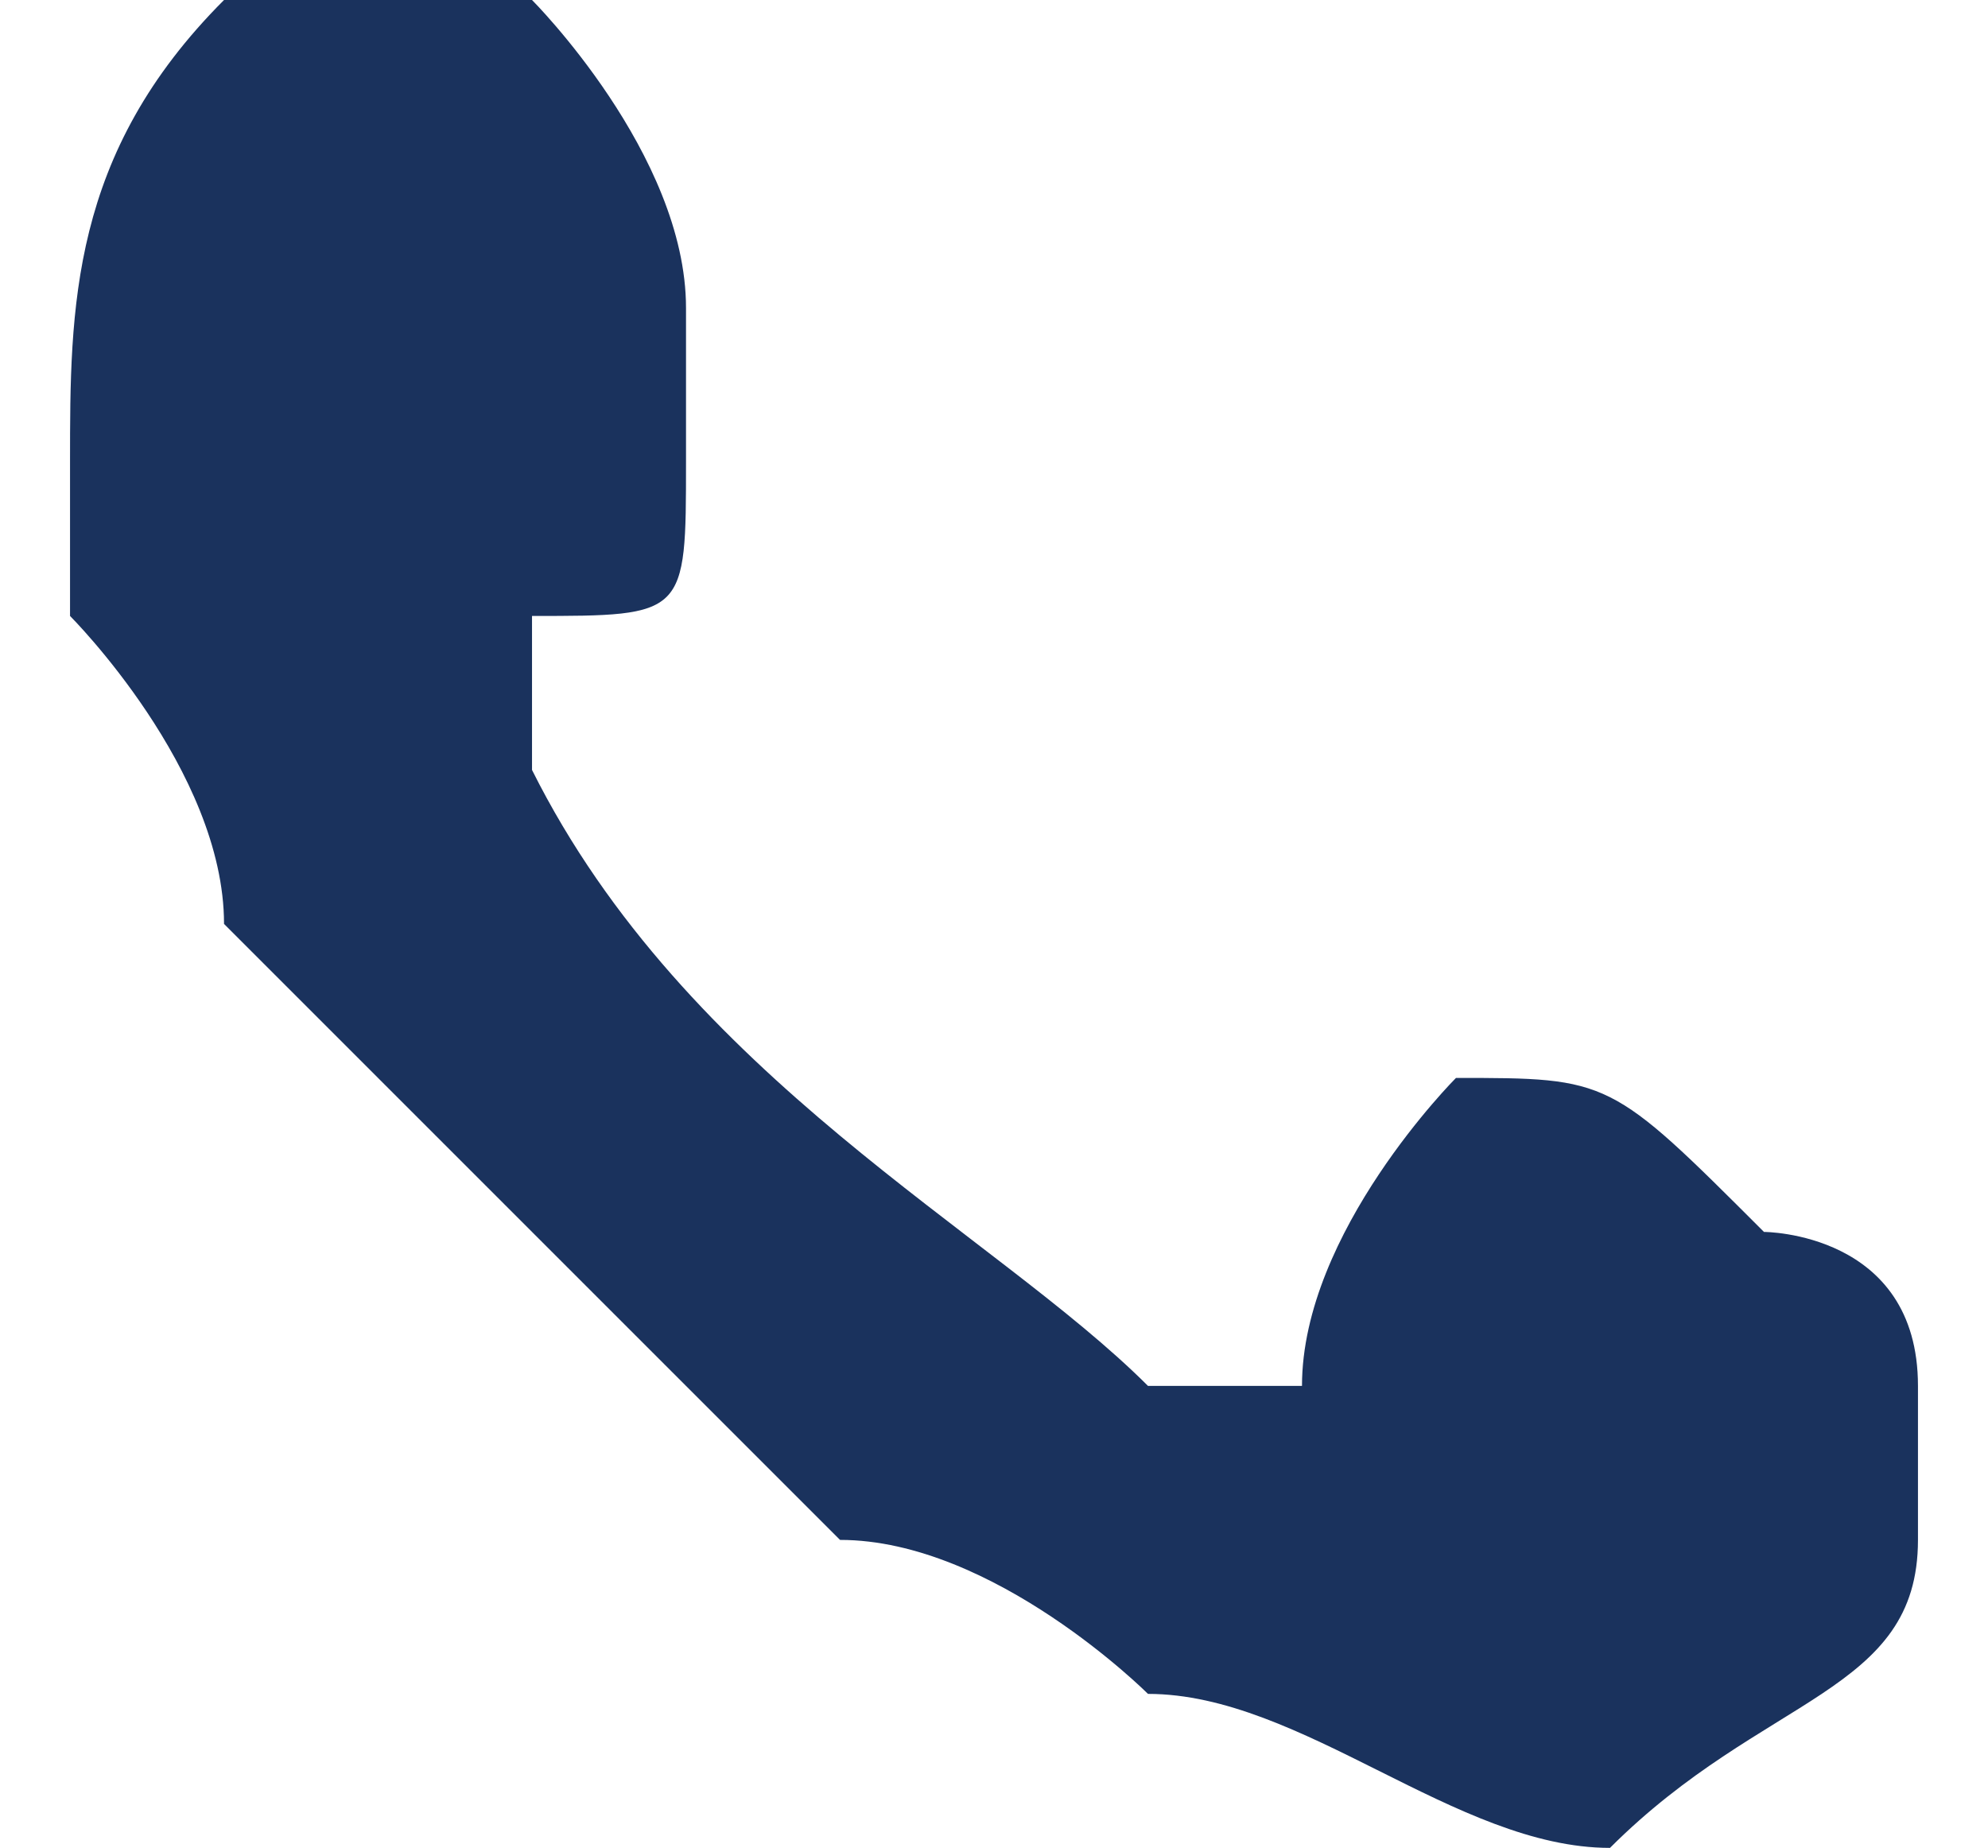 <?xml version="1.0" encoding="UTF-8"?>
<!DOCTYPE svg PUBLIC "-//W3C//DTD SVG 1.1//EN" "http://www.w3.org/Graphics/SVG/1.1/DTD/svg11.dtd">
<!-- Creator: CorelDRAW X8 -->
<svg xmlns="http://www.w3.org/2000/svg" xml:space="preserve" width="2.725mm" height="2.533mm" version="1.1" style="shape-rendering:geometricPrecision; text-rendering:geometricPrecision; image-rendering:optimizeQuality; fill-rule:evenodd; clip-rule:evenodd"
viewBox="0 0 12 12"
 xmlns:xlink="http://www.w3.org/1999/xlink">
 <defs>
  <style type="text/css">
   <![CDATA[
    .fil0 {fill:#1A325D}
   ]]>
  </style>
 </defs>
 <g id="Capa_x0020_1">
  <path class="fil0" d="M11 8c-1,-1 -1,-1 -2,-1 0,0 -1,1 -1,2 0,0 0,0 -1,0 -1,-1 -3,-2 -4,-4 0,0 0,0 0,-1 1,0 1,0 1,-1 0,0 0,-1 0,-1 0,-1 -1,-2 -1,-2 -1,0 -1,0 -2,0 -1,1 -1,2 -1,3 0,0 0,0 0,1 0,0 1,1 1,2 0,0 0,0 1,1 1,1 2,2 3,3 1,0 2,1 2,1 1,0 2,1 3,1 1,-1 2,-1 2,-2 0,0 0,-1 0,-1 0,-1 -1,-1 -1,-1z"/>
 </g>
</svg>
